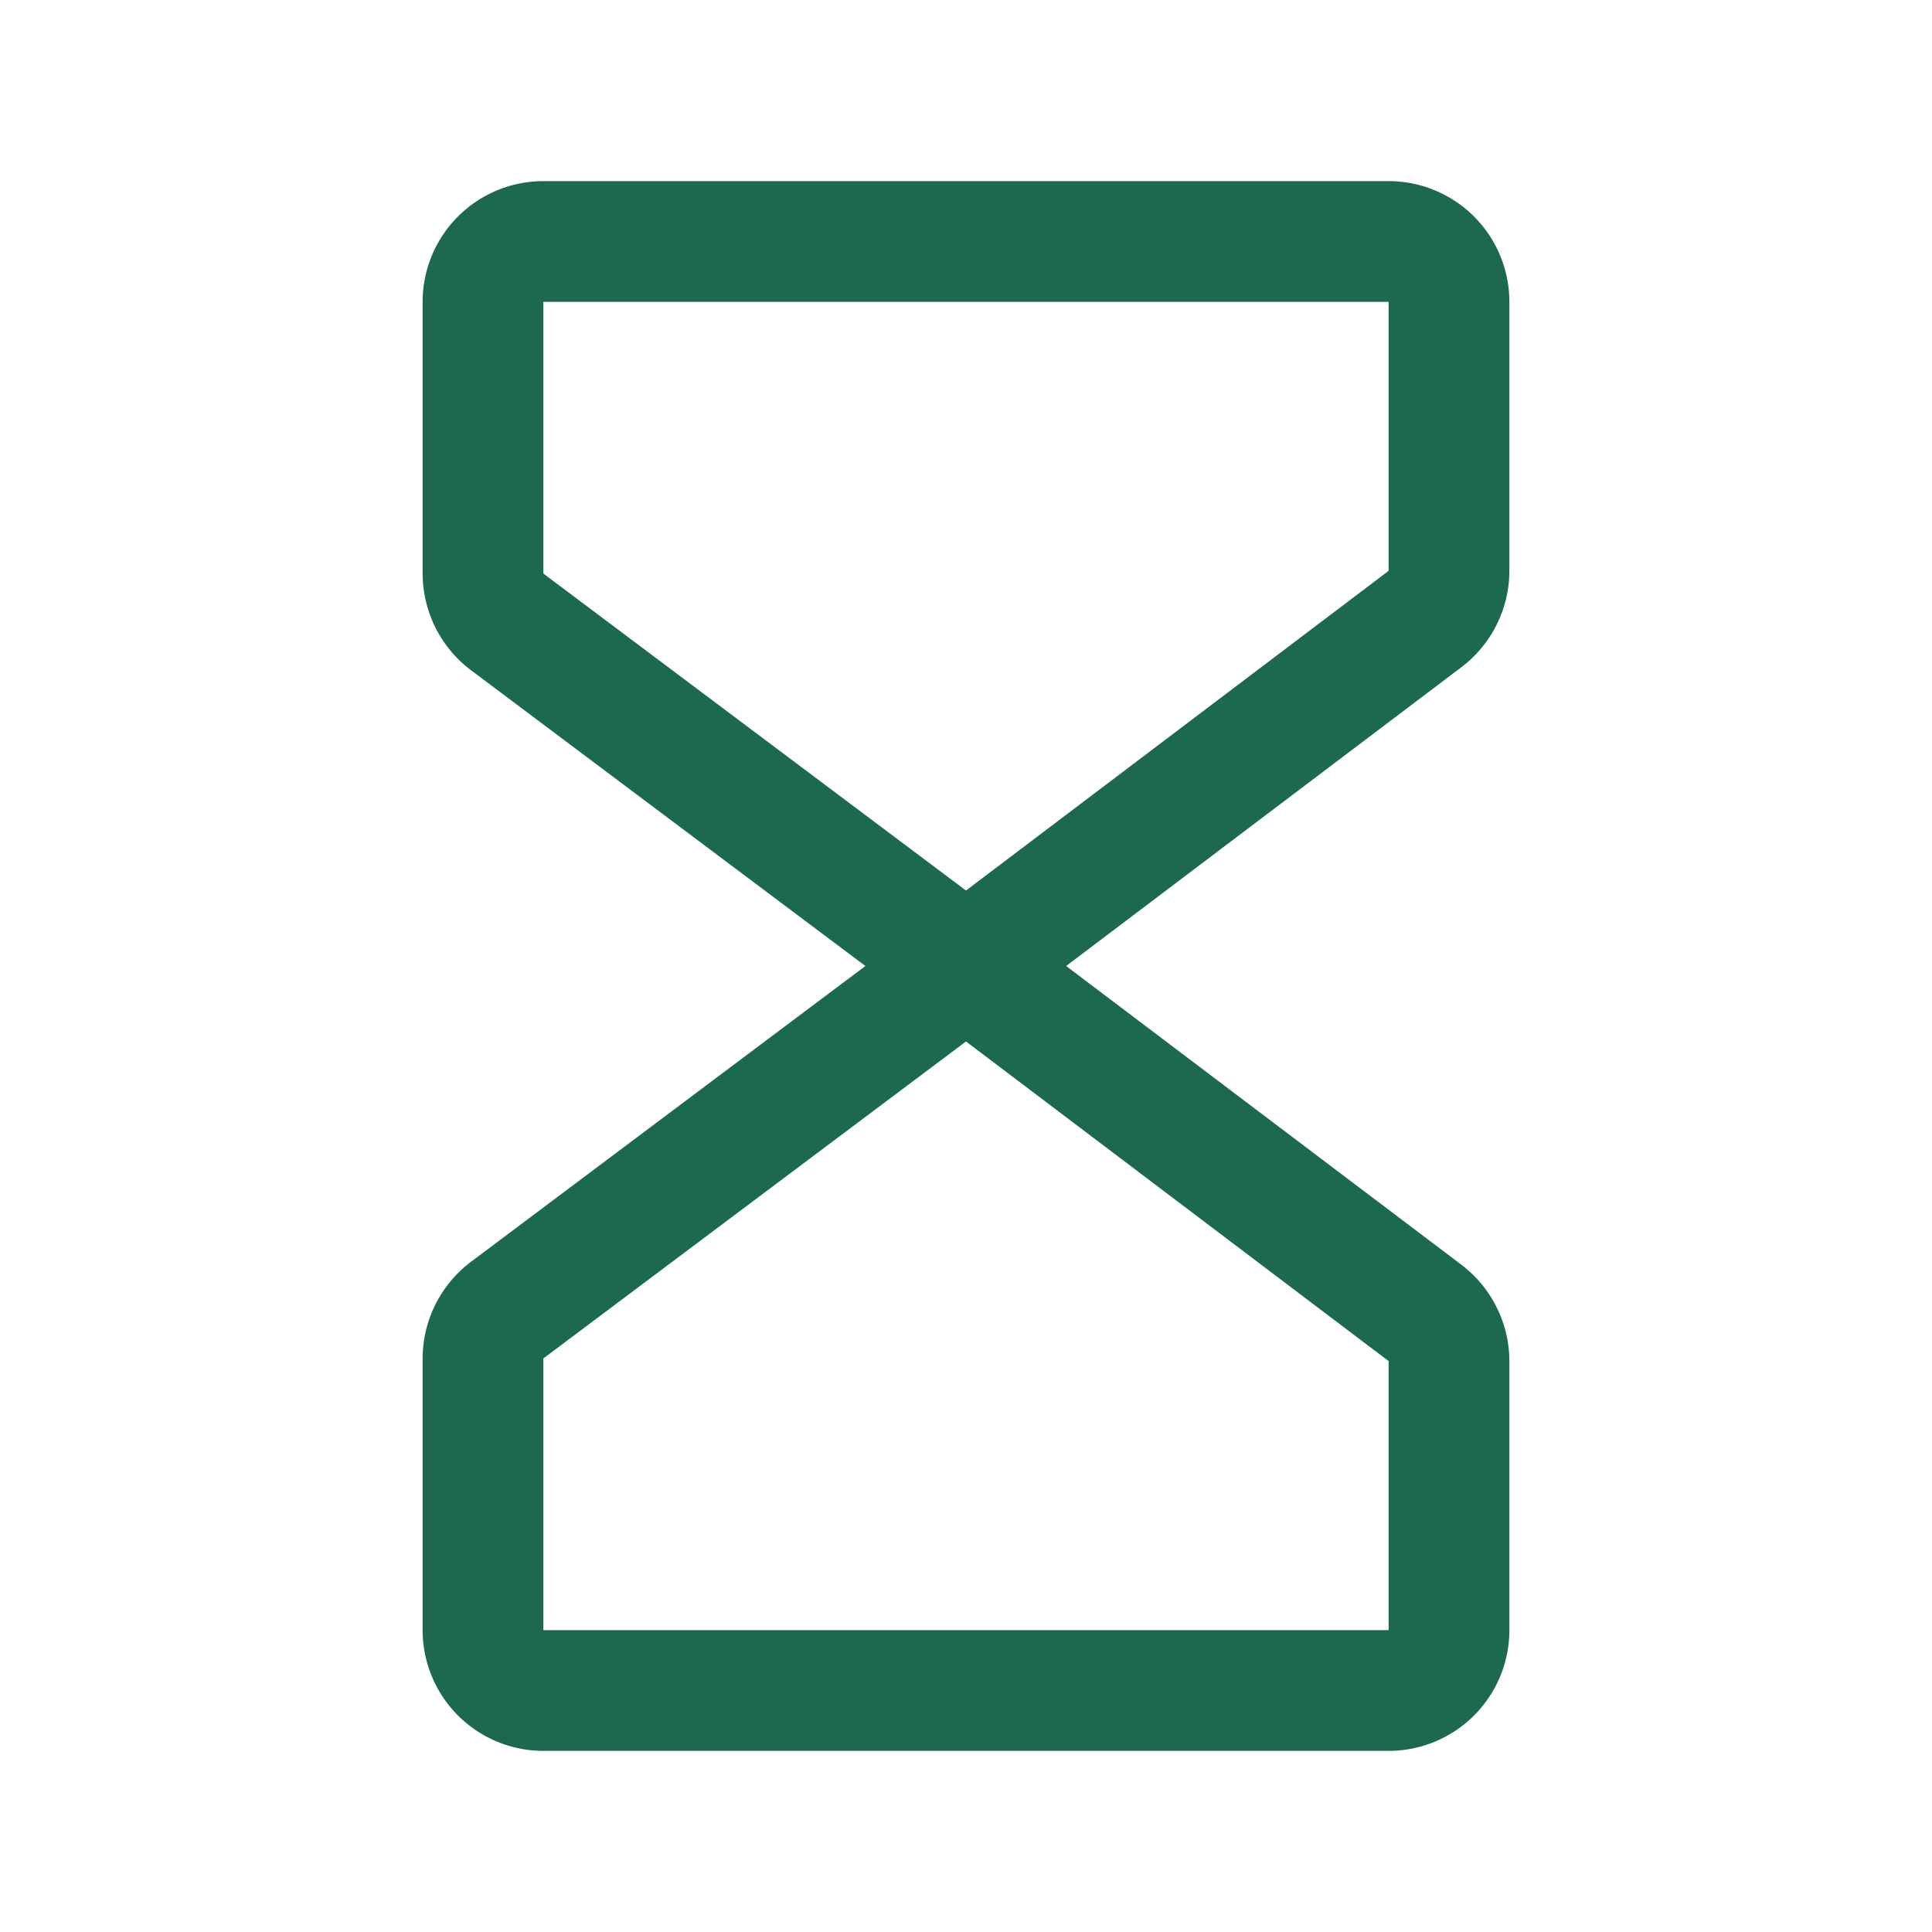 <svg xmlns="http://www.w3.org/2000/svg" viewBox="0 0 256 256" fill="#1C694F"><path d="M200,75.64V40a16,16,0,0,0-16-16H72A16,16,0,0,0,56,40V76a16.07,16.07,0,0,0,6.4,12.8L114.67,128,62.4,167.2A16.07,16.07,0,0,0,56,180v36a16,16,0,0,0,16,16H184a16,16,0,0,0,16-16V180.36a16.09,16.09,0,0,0-6.35-12.77L141.27,128l52.38-39.6A16.05,16.05,0,0,0,200,75.64ZM184,216H72V180l56-42,56,42.35Zm0-140.36L128,118,72,76V40H184Z"/></svg>